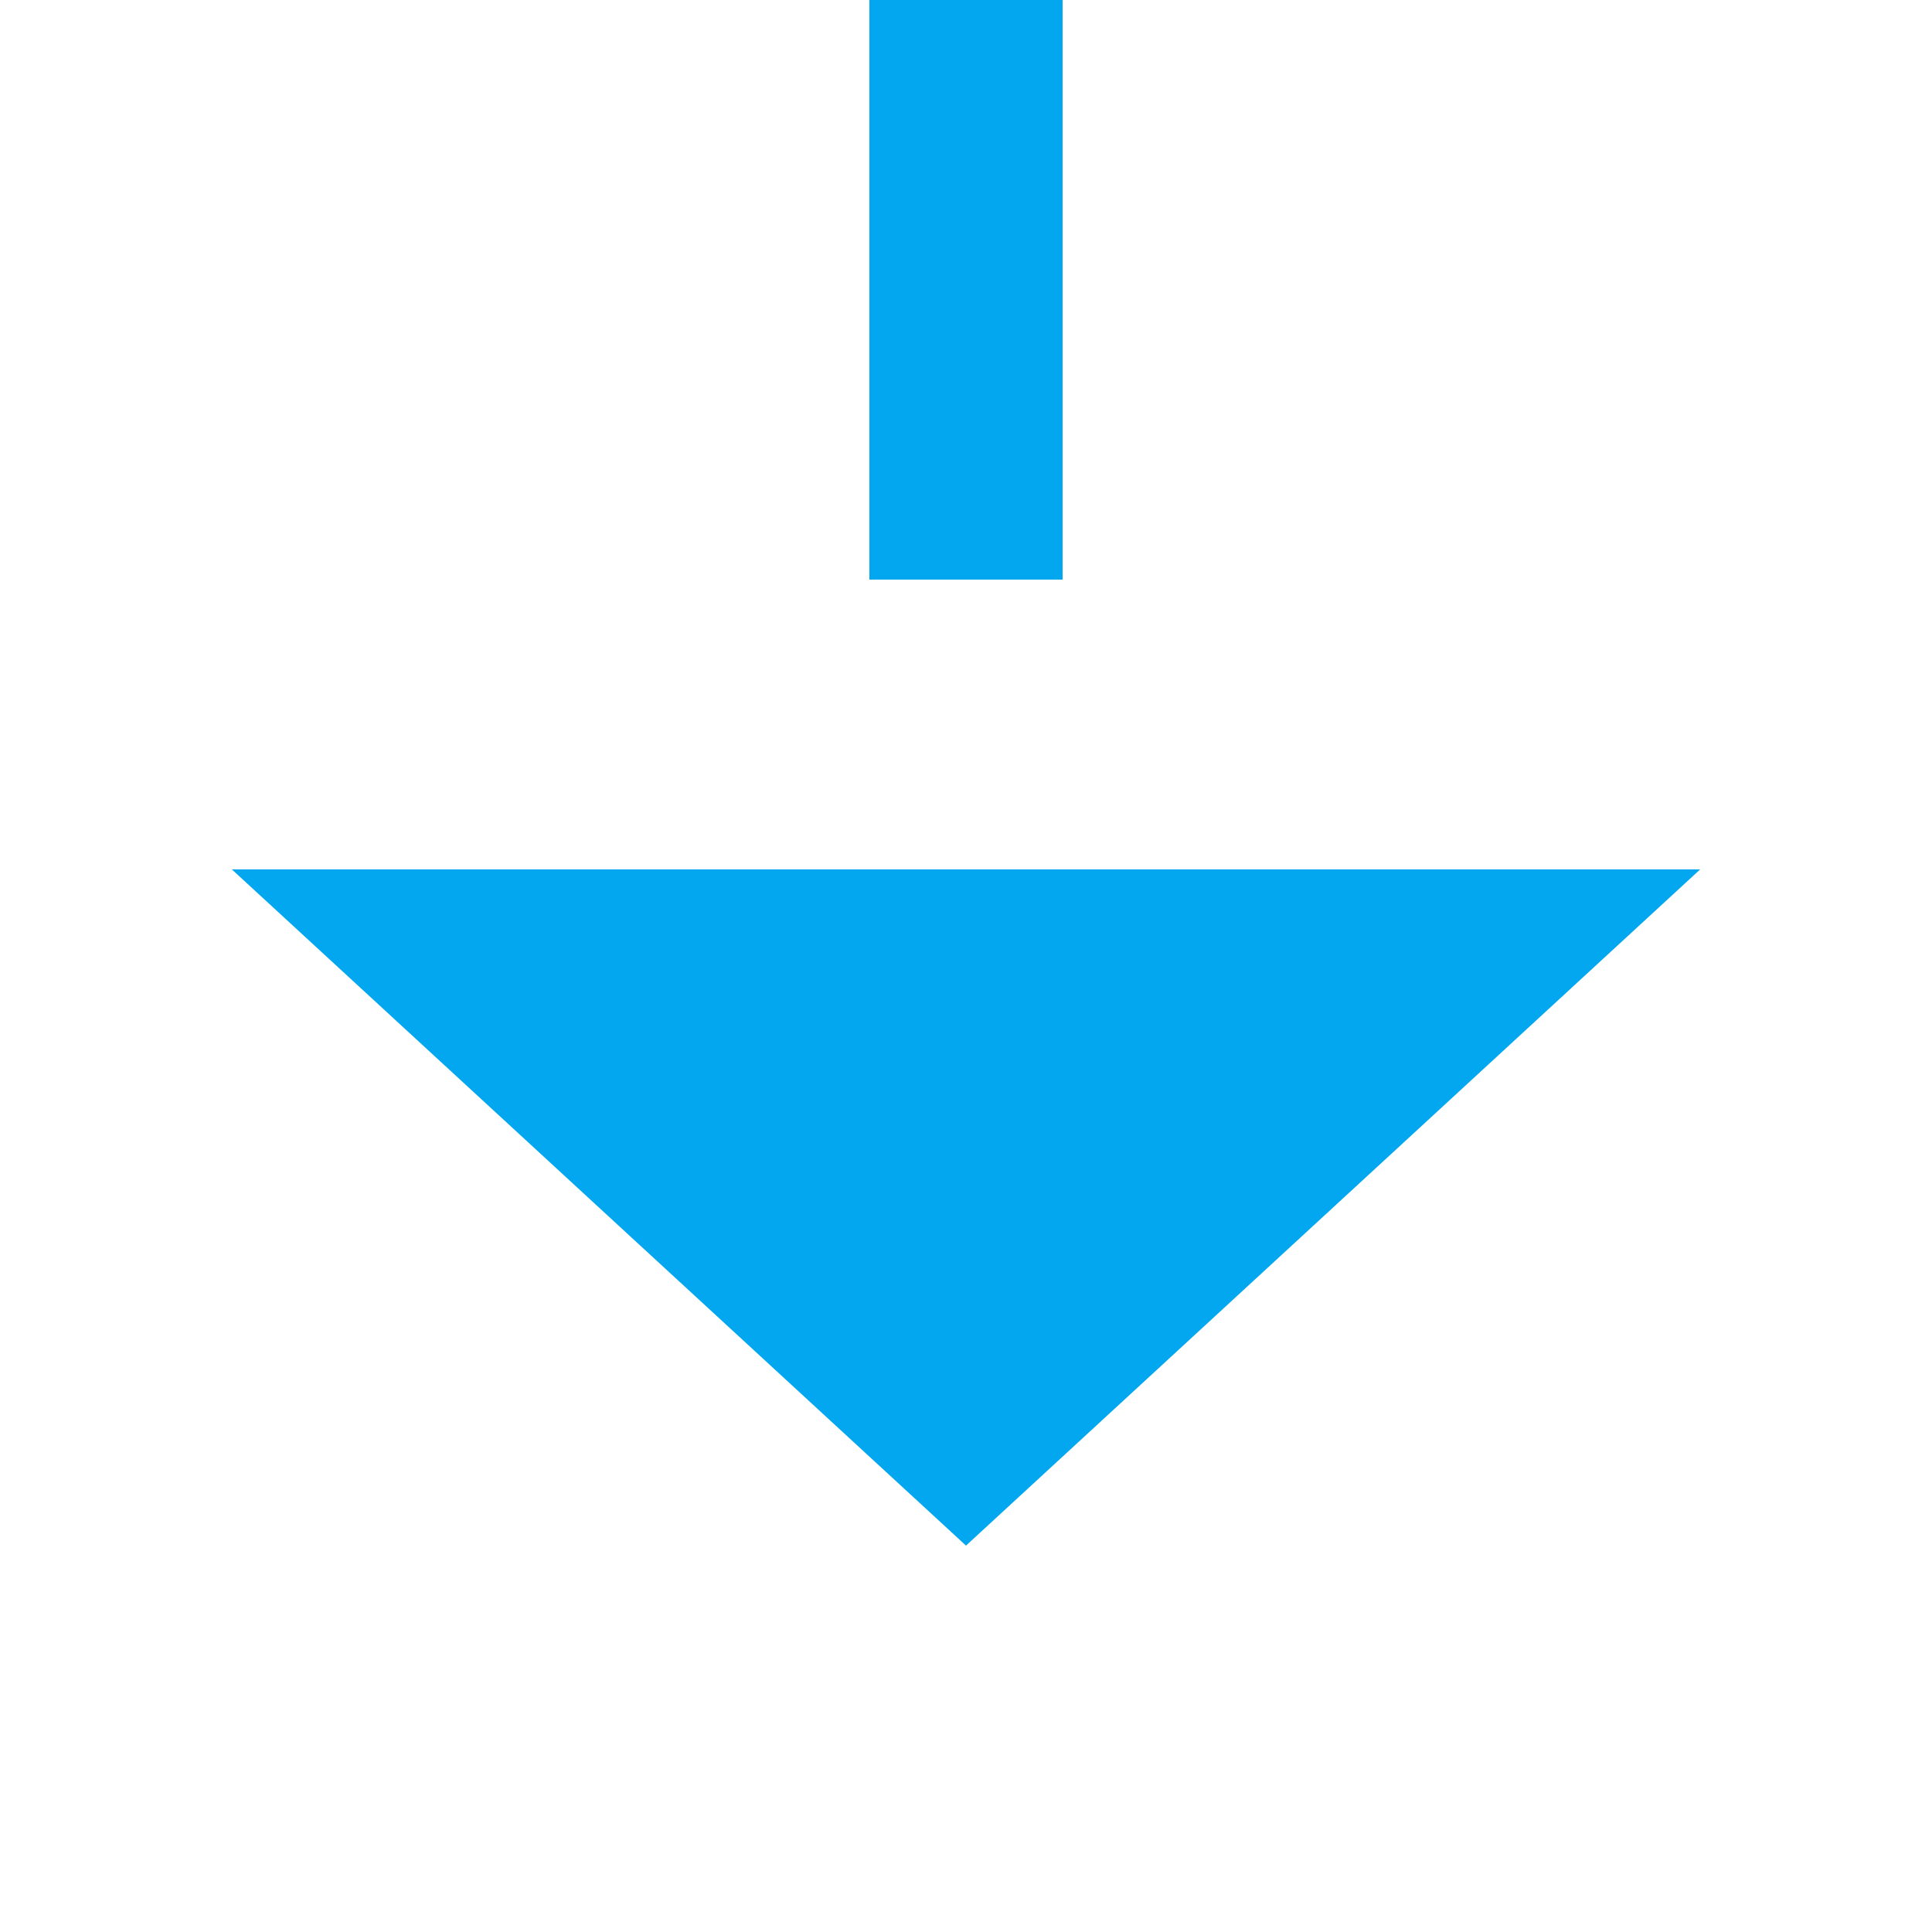 ﻿<?xml version="1.0" encoding="utf-8"?>
<svg version="1.1" xmlns:xlink="http://www.w3.org/1999/xlink" width="20px" height="20px" preserveAspectRatio="xMinYMid meet" viewBox="2053 1388  20 18" xmlns="http://www.w3.org/2000/svg">
  <path d="M 2734 590  L 2734 993  L 2063 993  L 2063 1397  " stroke-width="2" stroke-dasharray="18,8" stroke="#02a7f0" fill="none" />
  <path d="M 2741.6 591  L 2734 584  L 2726.4 591  L 2741.6 591  Z M 2055.4 1396  L 2063 1403  L 2070.6 1396  L 2055.4 1396  Z " fill-rule="nonzero" fill="#02a7f0" stroke="none" />
</svg>